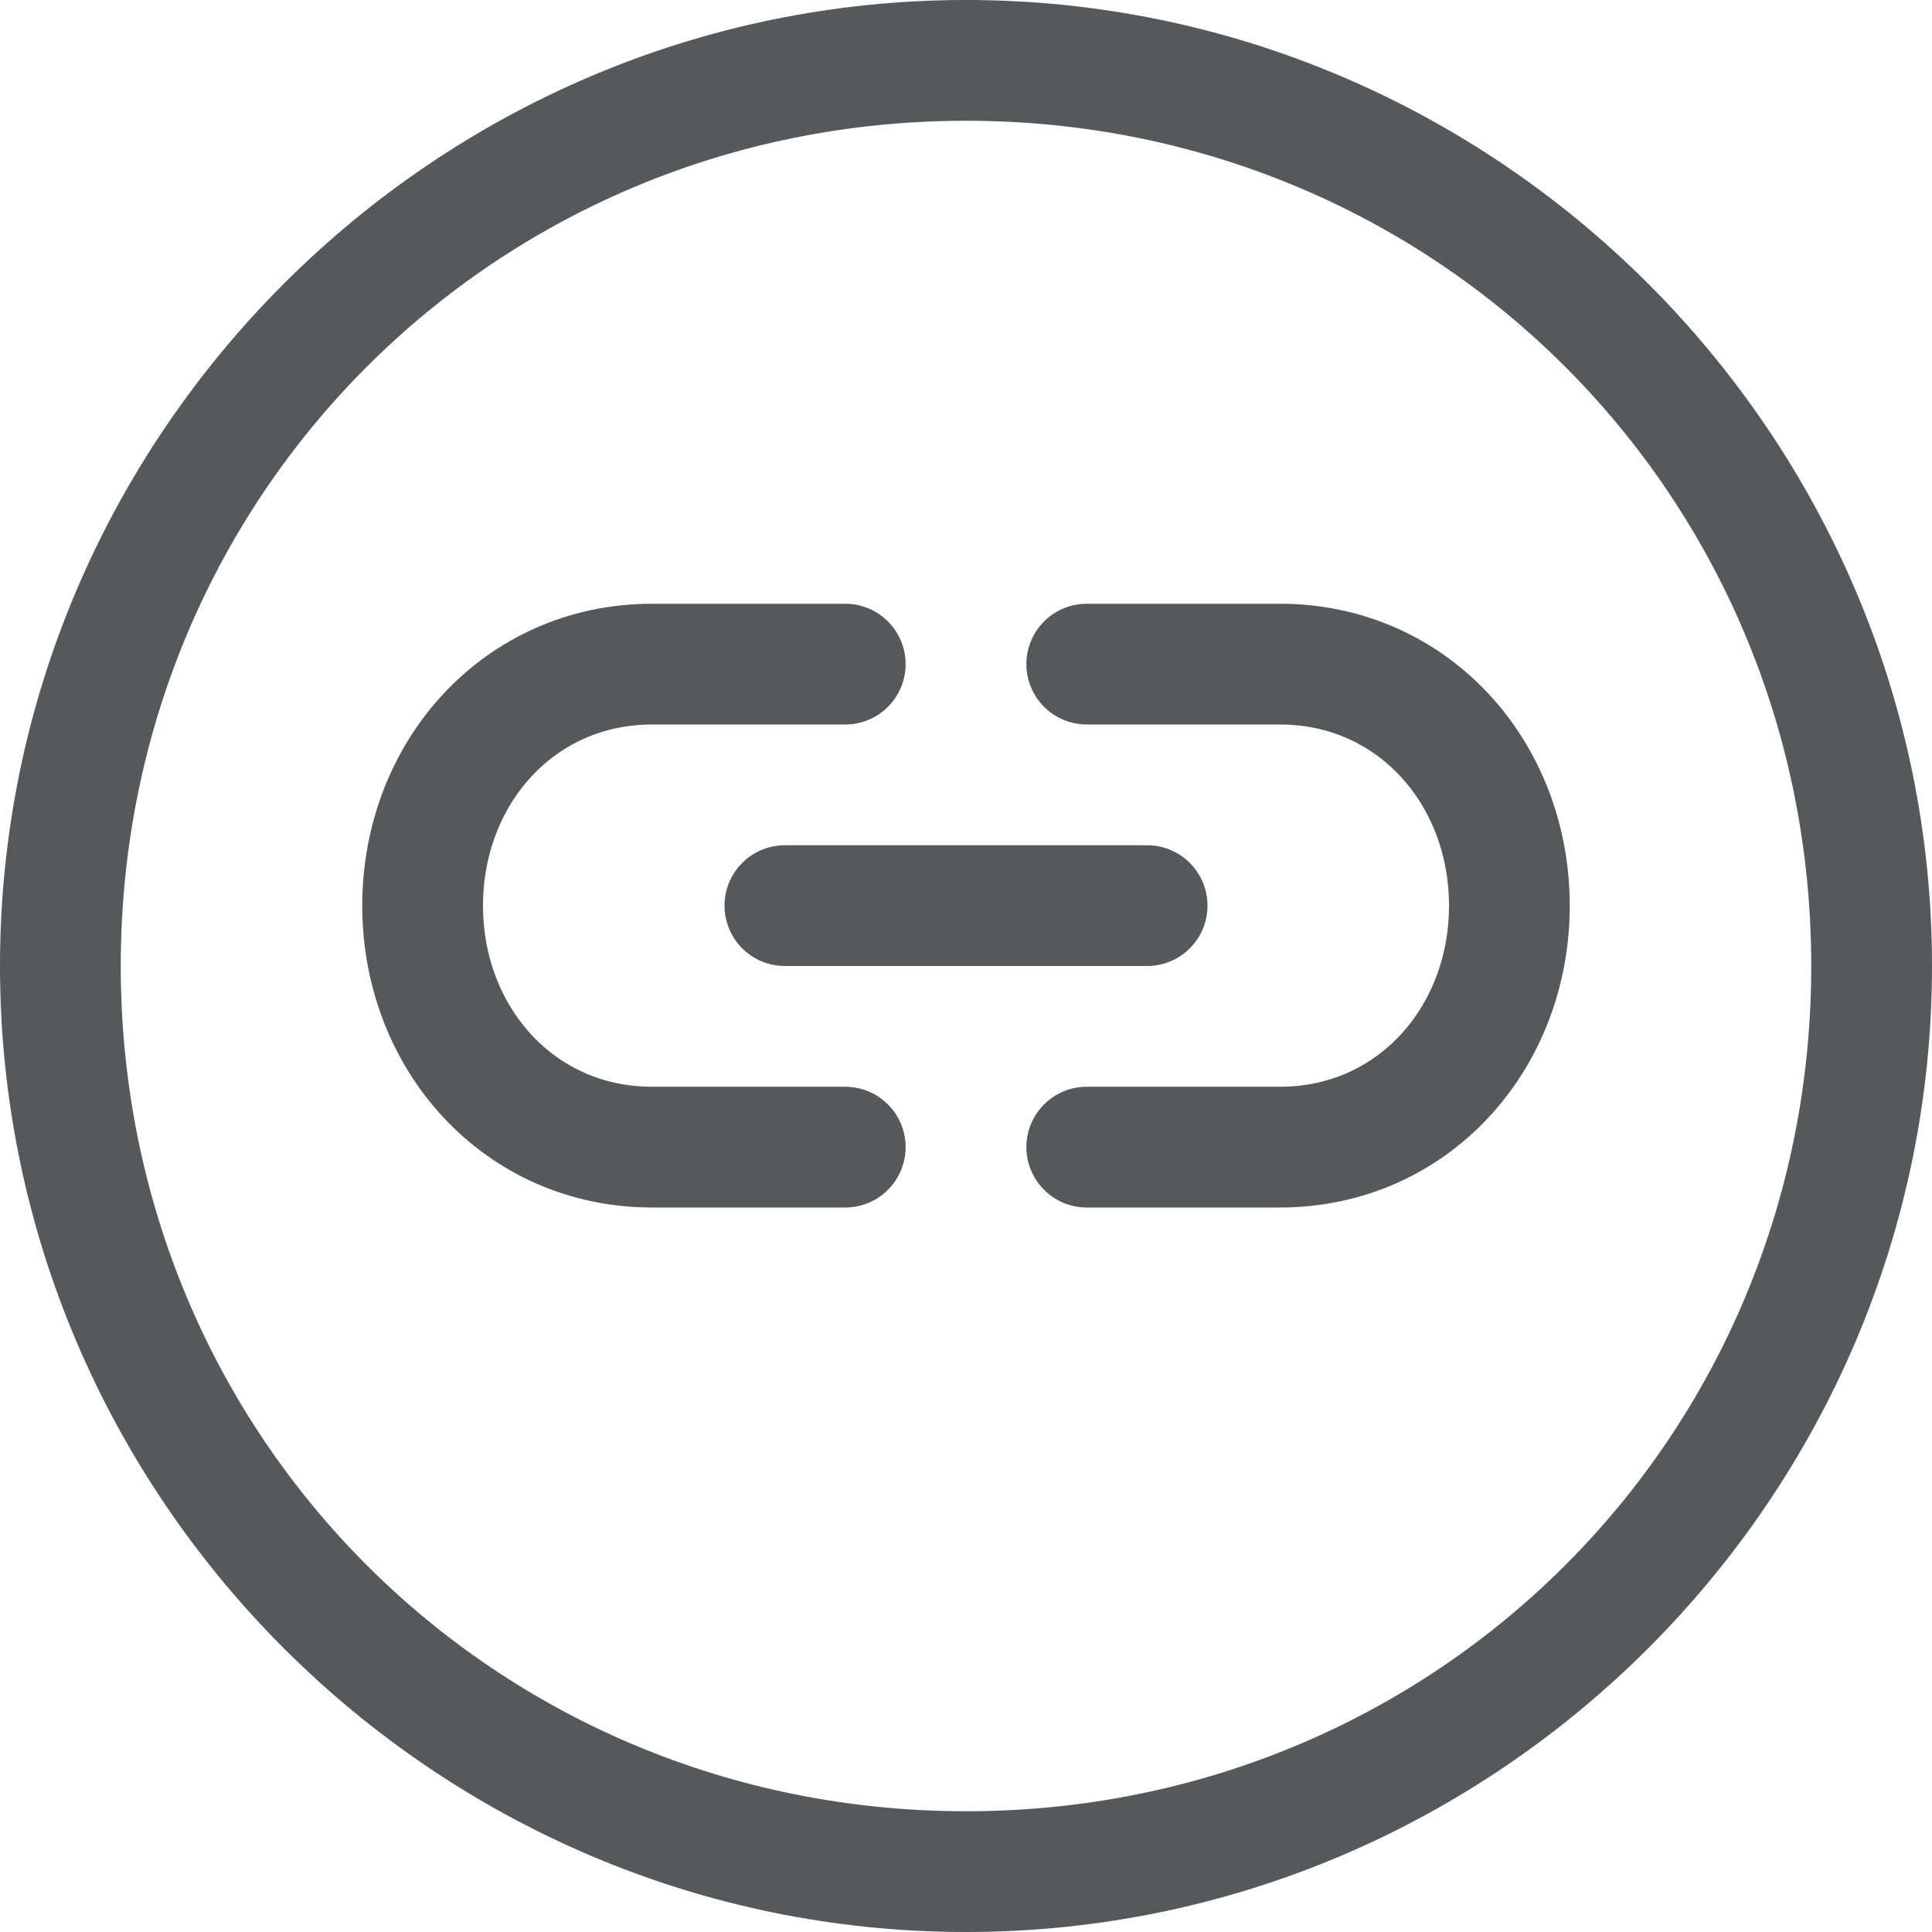<?xml version="1.0" encoding="utf-8"?>
<!-- Generator: Adobe Illustrator 25.0.0, SVG Export Plug-In . SVG Version: 6.00 Build 0)  -->
<svg version="1.1" id="图层_24" xmlns="http://www.w3.org/2000/svg" xmlns:xlink="http://www.w3.org/1999/xlink" x="0px" y="0px"
	 viewBox="0 0 16 16" style="enable-background:new 0 0 16 16;" xml:space="preserve">
<style type="text/css">
	.st0{opacity:0.75;fill:#1F2022;enable-background:new    ;}
	.st1{opacity:0.75;fill:none;stroke:#1F2022;stroke-linecap:round;stroke-miterlimit:10;enable-background:new    ;}
</style>
<g id="_16">
	<path class="st0" d="M8,1c3.9,0,7,3.1,7,7s-3.1,7-7,7s-7-3.1-7-7S4.1,1,8,1 M8,0C3.6,0,0,3.6,0,8s3.6,8,8,8s8-3.6,8-8S12.4,0,8,0z"
		/>
	<g id="_图层_2">
		<line class="st1" x1="6.5" y1="7.5" x2="9.5" y2="7.5"/>
		<path class="st1" d="M7,9.5H5.4c-1.1,0-1.9-0.9-1.9-2l0,0c0-1.1,0.8-2,1.9-2H7"/>
		<path class="st1" d="M9,5.5h1.6c1.1,0,1.9,0.9,1.9,2l0,0c0,1.1-0.8,2-1.9,2H9"/>
	</g>
</g>
</svg>
